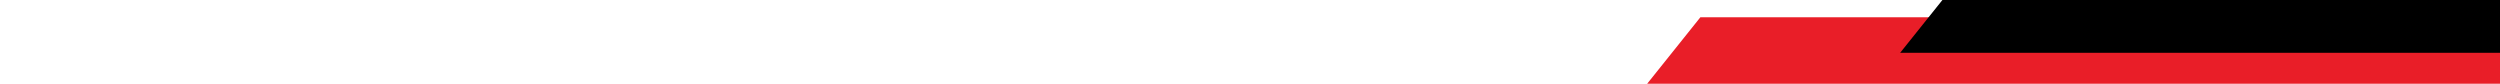 <svg id="Layer_1" data-name="Layer 1" xmlns="http://www.w3.org/2000/svg" viewBox="0 0 1920 64.32"><defs><style>.cls-1{fill:#e91e28;}</style></defs><polygon class="cls-1" points="1305.9 13.25 1920 13.25 1920 64.33 1265.01 64.33 1305.9 13.25"/><polygon points="1491.78 0 1920 0 1920 40.54 1459.33 40.54 1491.78 0"/></svg>